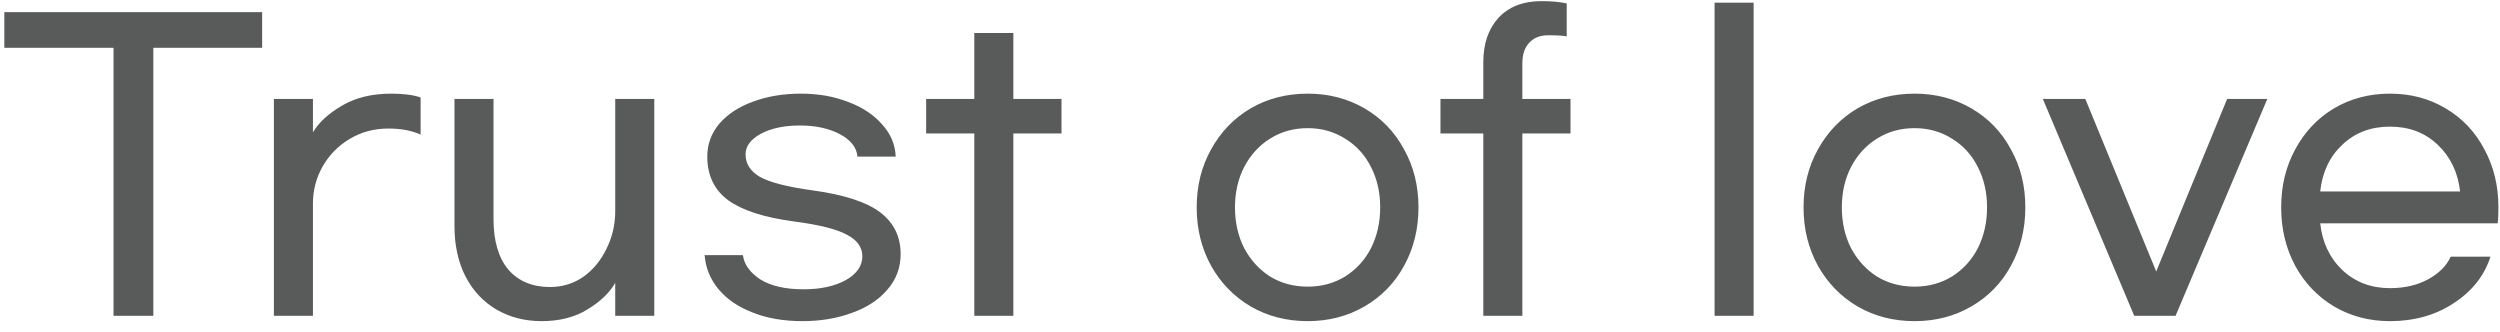 <svg width="211" height="28" viewBox="0 0 211 28" fill="none" xmlns="http://www.w3.org/2000/svg">
<path d="M12.941 4.032V26.656H9.581V4.032H0.365V1.024H22.125V4.032H12.941ZM26.412 8.352V11.168C26.903 10.336 27.714 9.589 28.844 8.928C29.996 8.245 31.383 7.904 33.004 7.904C34.05 7.904 34.882 8.011 35.5 8.224V11.36C34.754 11.019 33.847 10.848 32.78 10.848C31.564 10.848 30.466 11.147 29.484 11.744C28.524 12.32 27.767 13.099 27.212 14.08C26.679 15.04 26.412 16.075 26.412 17.184V26.656H23.116V8.352H26.412ZM51.925 26.656V23.872C51.455 24.704 50.677 25.451 49.589 26.112C48.522 26.773 47.231 27.104 45.717 27.104C44.287 27.104 43.007 26.773 41.877 26.112C40.767 25.451 39.903 24.523 39.285 23.328C38.666 22.112 38.357 20.693 38.357 19.072V8.352H41.653V18.496C41.653 20.331 42.069 21.749 42.901 22.752C43.754 23.733 44.927 24.224 46.421 24.224C47.466 24.224 48.405 23.936 49.237 23.36C50.069 22.763 50.719 21.973 51.189 20.992C51.679 20.011 51.925 18.955 51.925 17.824V8.352H55.221V26.656H51.925ZM67.598 7.904C69.07 7.904 70.403 8.139 71.598 8.608C72.792 9.056 73.742 9.685 74.446 10.496C75.171 11.285 75.555 12.192 75.598 13.216H72.366C72.302 12.448 71.811 11.819 70.894 11.328C69.976 10.837 68.846 10.592 67.502 10.592C66.179 10.592 65.08 10.827 64.206 11.296C63.352 11.765 62.926 12.341 62.926 13.024C62.926 13.813 63.32 14.443 64.11 14.912C64.92 15.381 66.403 15.765 68.558 16.064C71.224 16.427 73.134 17.045 74.286 17.92C75.438 18.795 76.014 19.968 76.014 21.44C76.014 22.592 75.64 23.595 74.894 24.448C74.168 25.301 73.176 25.952 71.918 26.4C70.659 26.869 69.262 27.104 67.726 27.104C66.126 27.104 64.718 26.859 63.502 26.368C62.286 25.899 61.326 25.237 60.622 24.384C59.939 23.552 59.555 22.603 59.47 21.536H62.702C62.808 22.325 63.299 23.008 64.174 23.584C65.07 24.139 66.286 24.416 67.822 24.416C69.251 24.416 70.435 24.16 71.374 23.648C72.312 23.115 72.782 22.443 72.782 21.632C72.782 20.864 72.344 20.256 71.47 19.808C70.616 19.339 69.123 18.965 66.99 18.688C64.472 18.347 62.627 17.749 61.454 16.896C60.28 16.021 59.694 14.795 59.694 13.216C59.694 12.171 60.035 11.243 60.718 10.432C61.422 9.621 62.371 9.003 63.566 8.576C64.76 8.128 66.104 7.904 67.598 7.904ZM89.591 11.264H85.527V26.656H82.231V11.264H78.167V8.352H82.231V2.784H85.527V8.352H89.591V11.264ZM110.376 7.904C112.147 7.904 113.747 8.32 115.176 9.152C116.605 9.984 117.715 11.136 118.504 12.608C119.315 14.059 119.72 15.691 119.72 17.504C119.72 19.317 119.315 20.96 118.504 22.432C117.715 23.883 116.605 25.024 115.176 25.856C113.747 26.688 112.147 27.104 110.376 27.104C108.584 27.104 106.973 26.688 105.544 25.856C104.136 25.024 103.027 23.883 102.216 22.432C101.405 20.96 101 19.317 101 17.504C101 15.691 101.405 14.059 102.216 12.608C103.027 11.136 104.136 9.984 105.544 9.152C106.973 8.32 108.584 7.904 110.376 7.904ZM110.376 10.816C109.181 10.816 108.115 11.115 107.176 11.712C106.259 12.288 105.533 13.088 105 14.112C104.488 15.115 104.232 16.245 104.232 17.504C104.232 18.763 104.488 19.904 105 20.928C105.533 21.931 106.259 22.731 107.176 23.328C108.115 23.904 109.181 24.192 110.376 24.192C111.549 24.192 112.605 23.904 113.544 23.328C114.483 22.731 115.208 21.931 115.72 20.928C116.232 19.904 116.488 18.763 116.488 17.504C116.488 16.245 116.232 15.115 115.72 14.112C115.208 13.088 114.483 12.288 113.544 11.712C112.605 11.115 111.549 10.816 110.376 10.816ZM132.551 11.264H128.487V26.656H125.191V11.264H121.575V8.352H125.191V5.248C125.191 3.691 125.618 2.443 126.471 1.504C127.346 0.565 128.551 0.096 130.087 0.096C130.94 0.096 131.655 0.16 132.231 0.288V3.072C131.932 3.008 131.41 2.976 130.663 2.976C129.98 2.976 129.447 3.189 129.063 3.616C128.679 4.021 128.487 4.597 128.487 5.344V8.352H132.551V11.264ZM144.71 26.656V0.224H148.006V26.656H144.71ZM161.595 7.904C163.366 7.904 164.966 8.32 166.395 9.152C167.824 9.984 168.934 11.136 169.723 12.608C170.534 14.059 170.939 15.691 170.939 17.504C170.939 19.317 170.534 20.96 169.723 22.432C168.934 23.883 167.824 25.024 166.395 25.856C164.966 26.688 163.366 27.104 161.595 27.104C159.803 27.104 158.192 26.688 156.763 25.856C155.355 25.024 154.246 23.883 153.435 22.432C152.624 20.96 152.219 19.317 152.219 17.504C152.219 15.691 152.624 14.059 153.435 12.608C154.246 11.136 155.355 9.984 156.763 9.152C158.192 8.32 159.803 7.904 161.595 7.904ZM161.595 10.816C160.4 10.816 159.334 11.115 158.395 11.712C157.478 12.288 156.752 13.088 156.219 14.112C155.707 15.115 155.451 16.245 155.451 17.504C155.451 18.763 155.707 19.904 156.219 20.928C156.752 21.931 157.478 22.731 158.395 23.328C159.334 23.904 160.4 24.192 161.595 24.192C162.768 24.192 163.824 23.904 164.763 23.328C165.702 22.731 166.427 21.931 166.939 20.928C167.451 19.904 167.707 18.763 167.707 17.504C167.707 16.245 167.451 15.115 166.939 14.112C166.427 13.088 165.702 12.288 164.763 11.712C163.824 11.115 162.768 10.816 161.595 10.816ZM191.361 8.352L183.617 26.656H180.129L172.417 8.352H176.001L181.985 22.912L187.969 8.352H191.361ZM201.715 27.104C199.966 27.104 198.387 26.688 196.979 25.856C195.593 25.024 194.505 23.883 193.715 22.432C192.926 20.96 192.531 19.317 192.531 17.504C192.531 15.691 192.926 14.059 193.715 12.608C194.505 11.136 195.593 9.984 196.979 9.152C198.387 8.32 199.966 7.904 201.715 7.904C203.465 7.904 205.033 8.32 206.419 9.152C207.827 9.984 208.915 11.136 209.683 12.608C210.473 14.059 210.867 15.691 210.867 17.504C210.867 18.101 210.846 18.549 210.803 18.848H195.827C195.998 20.448 196.617 21.76 197.683 22.784C198.771 23.808 200.115 24.32 201.715 24.32C202.931 24.32 203.998 24.075 204.915 23.584C205.854 23.072 206.494 22.432 206.835 21.664H210.195C209.683 23.264 208.659 24.565 207.123 25.568C205.587 26.592 203.785 27.104 201.715 27.104ZM207.635 16.16C207.443 14.539 206.814 13.227 205.747 12.224C204.681 11.2 203.337 10.688 201.715 10.688C200.094 10.688 198.75 11.2 197.683 12.224C196.617 13.227 195.998 14.539 195.827 16.16H207.635Z" fill="#595B5A"/>
</svg>
